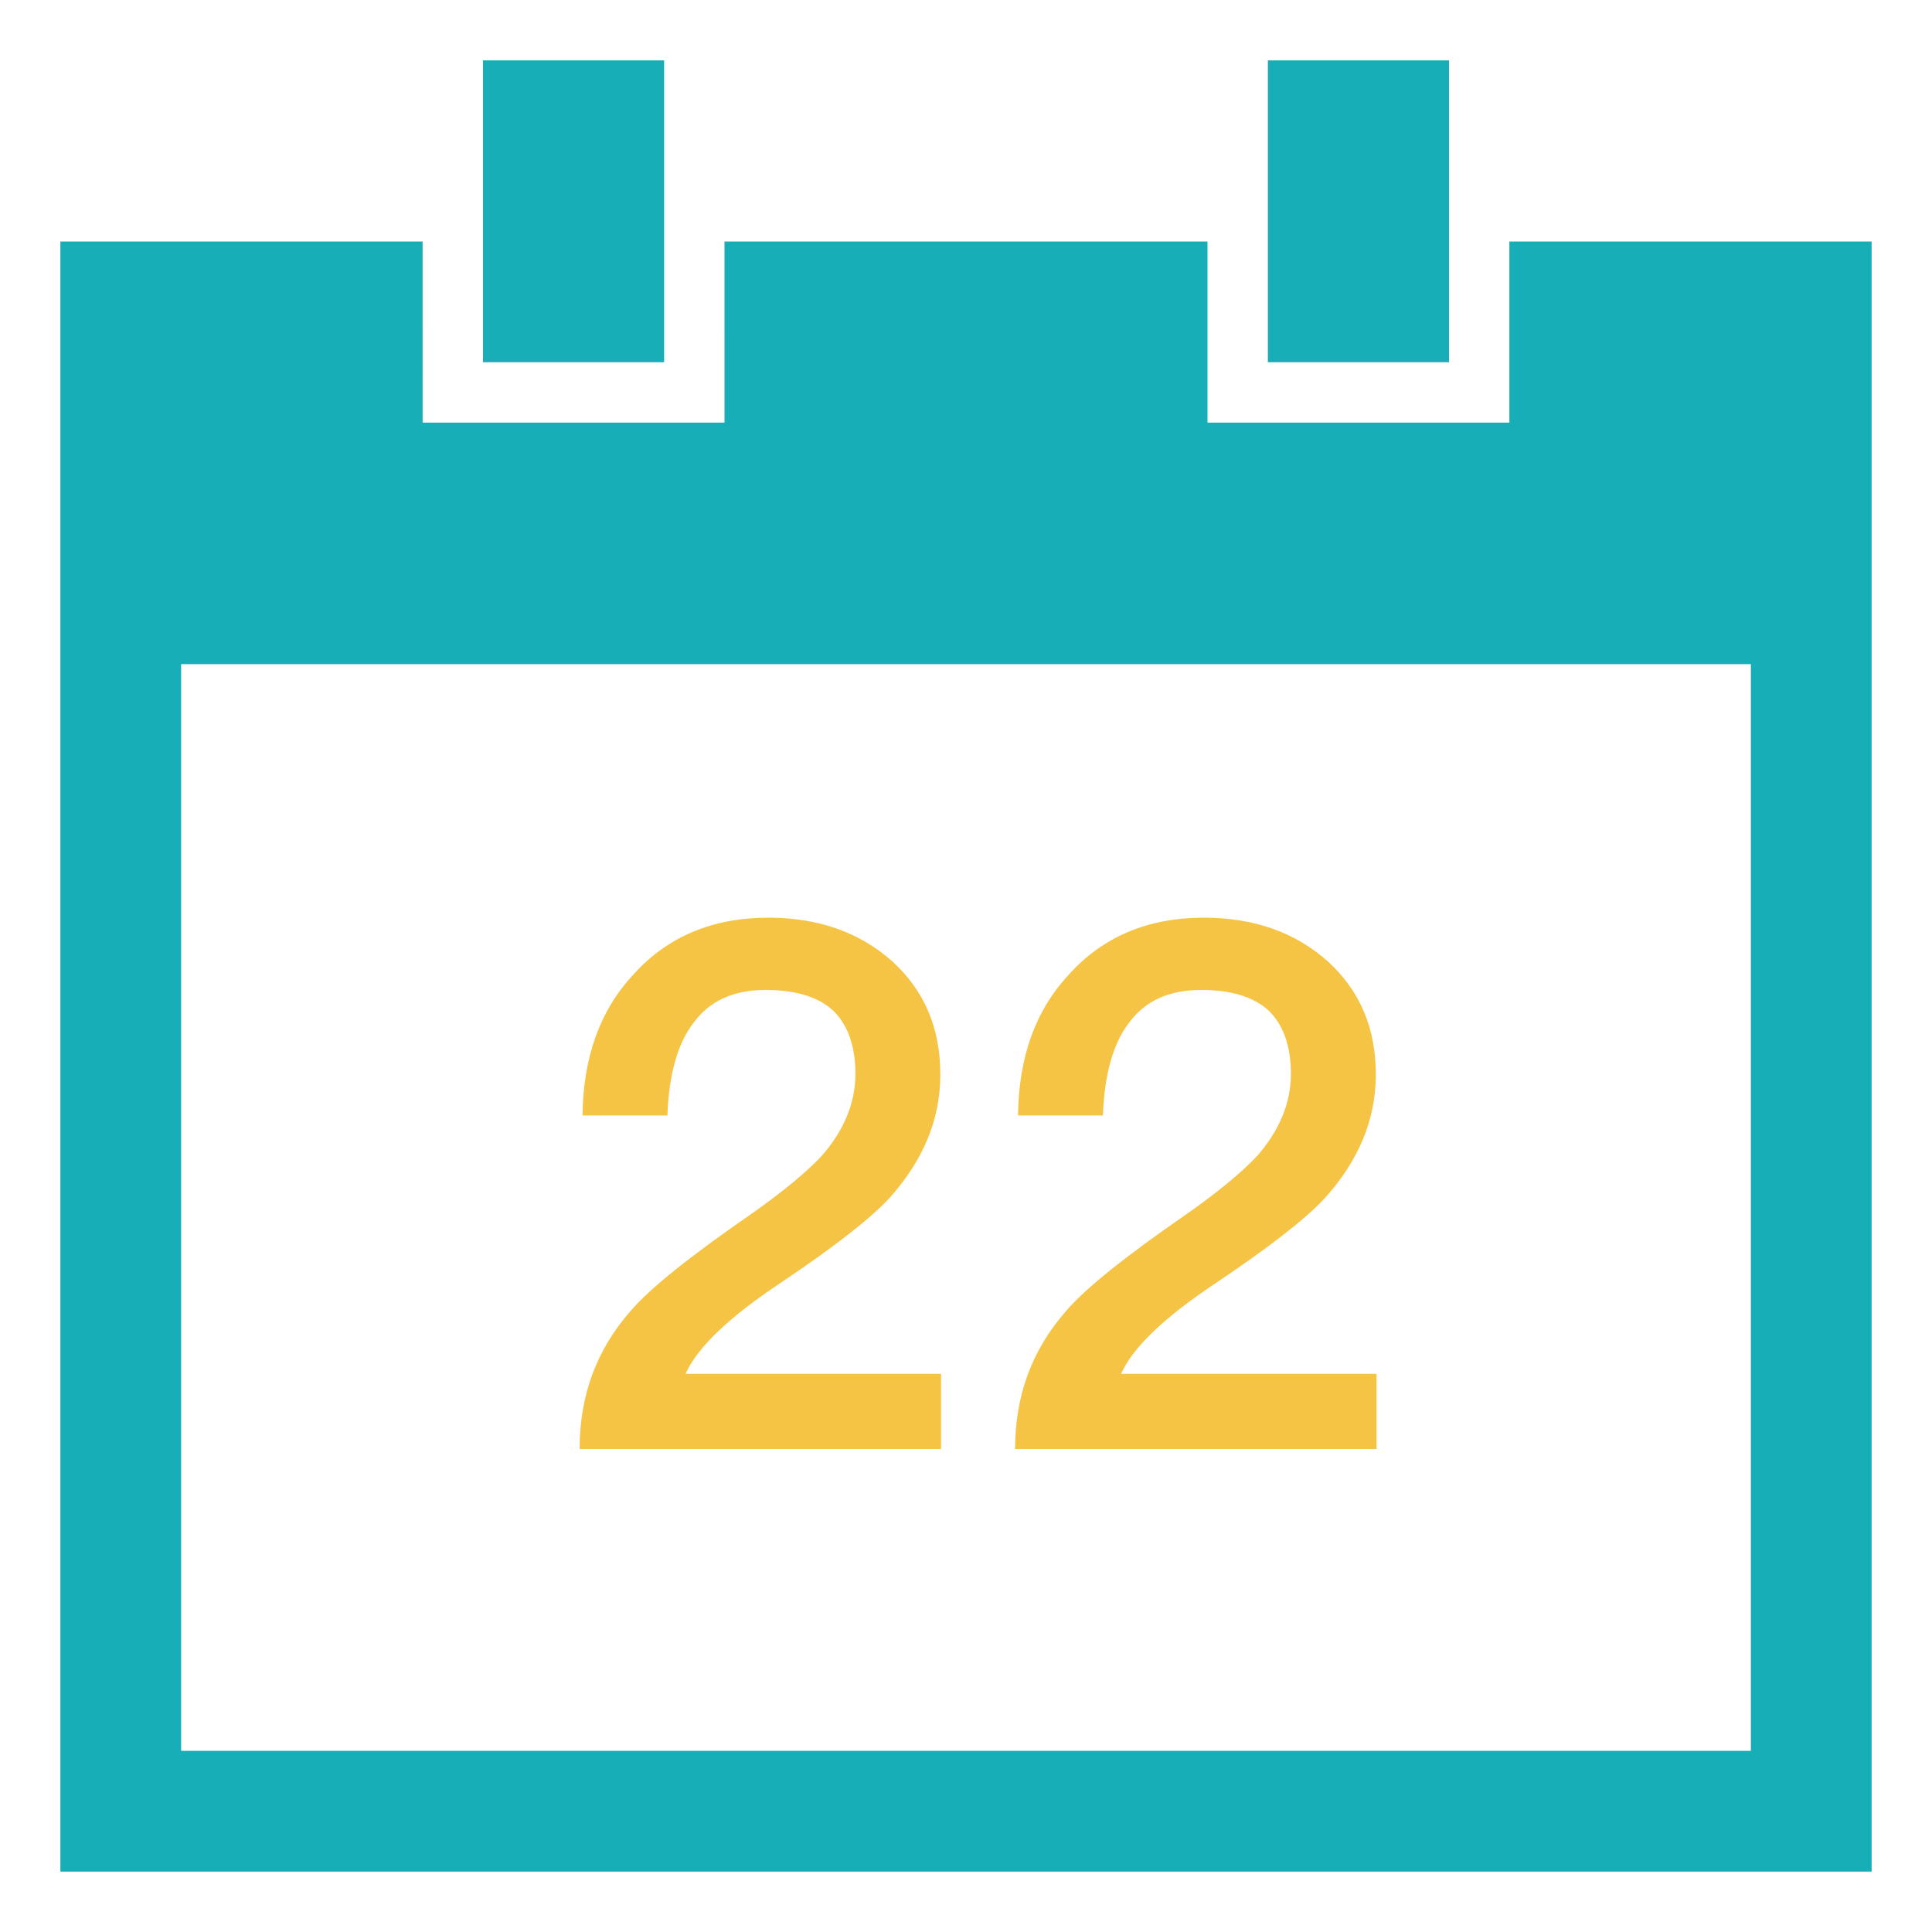<?xml version="1.0" encoding="UTF-8"?>
<svg width="160px" height="160px" viewBox="0 0 160 160" version="1.1" xmlns="http://www.w3.org/2000/svg" xmlns:xlink="http://www.w3.org/1999/xlink">
    <!-- Generator: Sketch 58 (84663) - https://sketch.com -->
    <title>日期备份</title>
    <desc>Created with Sketch.</desc>
    <g id="日期备份" stroke="none" stroke-width="1" fill="none" fill-rule="evenodd">
        <g id="分组-2" transform="translate(5, 5)" fill-rule="nonzero">
            <path d="M29.999,15 L30,30 L55,30 L54.999,15 L95,15 L95,30 L120,30 L120,15 L150,15 L150,150 L0,150 L0,15 L29.999,15 Z M140,50 L10,50 L10,140 L140,140 L140,50 Z M50,0 L50,25 L35,25 L35,0 L50,0 Z M115,0 L115,25 L100,25 L100,0 L115,0 Z" id="形状" fill="#18AEB7"></path>
            <path d="M58.628,71 C62.776,71 66.202,72.209 68.907,74.626 C71.552,77.044 72.874,80.126 72.874,83.995 C72.874,87.742 71.432,91.126 68.667,94.209 C66.984,96.022 63.978,98.319 59.77,101.159 C55.383,104.06 52.738,106.599 51.776,108.775 L72.934,108.775 L72.934,115 L43,115 C43,110.588 44.383,106.78 47.268,103.516 C48.831,101.703 52.137,99.044 57.126,95.599 C59.891,93.665 61.814,92.033 63.016,90.764 C64.88,88.648 65.842,86.352 65.842,83.934 C65.842,81.577 65.18,79.824 63.978,78.676 C62.716,77.527 60.852,76.984 58.388,76.984 C55.743,76.984 53.76,77.89 52.437,79.703 C51.115,81.396 50.393,83.995 50.273,87.379 L43.24,87.379 C43.301,82.544 44.683,78.676 47.448,75.714 C50.273,72.571 54,71 58.628,71 Z M94.694,71 C98.842,71 102.268,72.209 104.973,74.626 C107.617,77.044 108.94,80.126 108.94,83.995 C108.94,87.742 107.497,91.126 104.732,94.209 C103.049,96.022 100.044,98.319 95.836,101.159 C91.448,104.06 88.803,106.599 87.842,108.775 L109,108.775 L109,115 L79.066,115 C79.066,110.588 80.448,106.78 83.333,103.516 C84.896,101.703 88.202,99.044 93.191,95.599 C95.956,93.665 97.88,92.033 99.082,90.764 C100.945,88.648 101.907,86.352 101.907,83.934 C101.907,81.577 101.246,79.824 100.044,78.676 C98.781,77.527 96.918,76.984 94.454,76.984 C91.809,76.984 89.825,77.89 88.503,79.703 C87.18,81.396 86.459,83.995 86.339,87.379 L79.306,87.379 C79.366,82.544 80.749,78.676 83.514,75.714 C86.339,72.571 90.066,71 94.694,71 Z" id="22" fill="#F6C444"></path>
        </g>
    </g>
</svg>